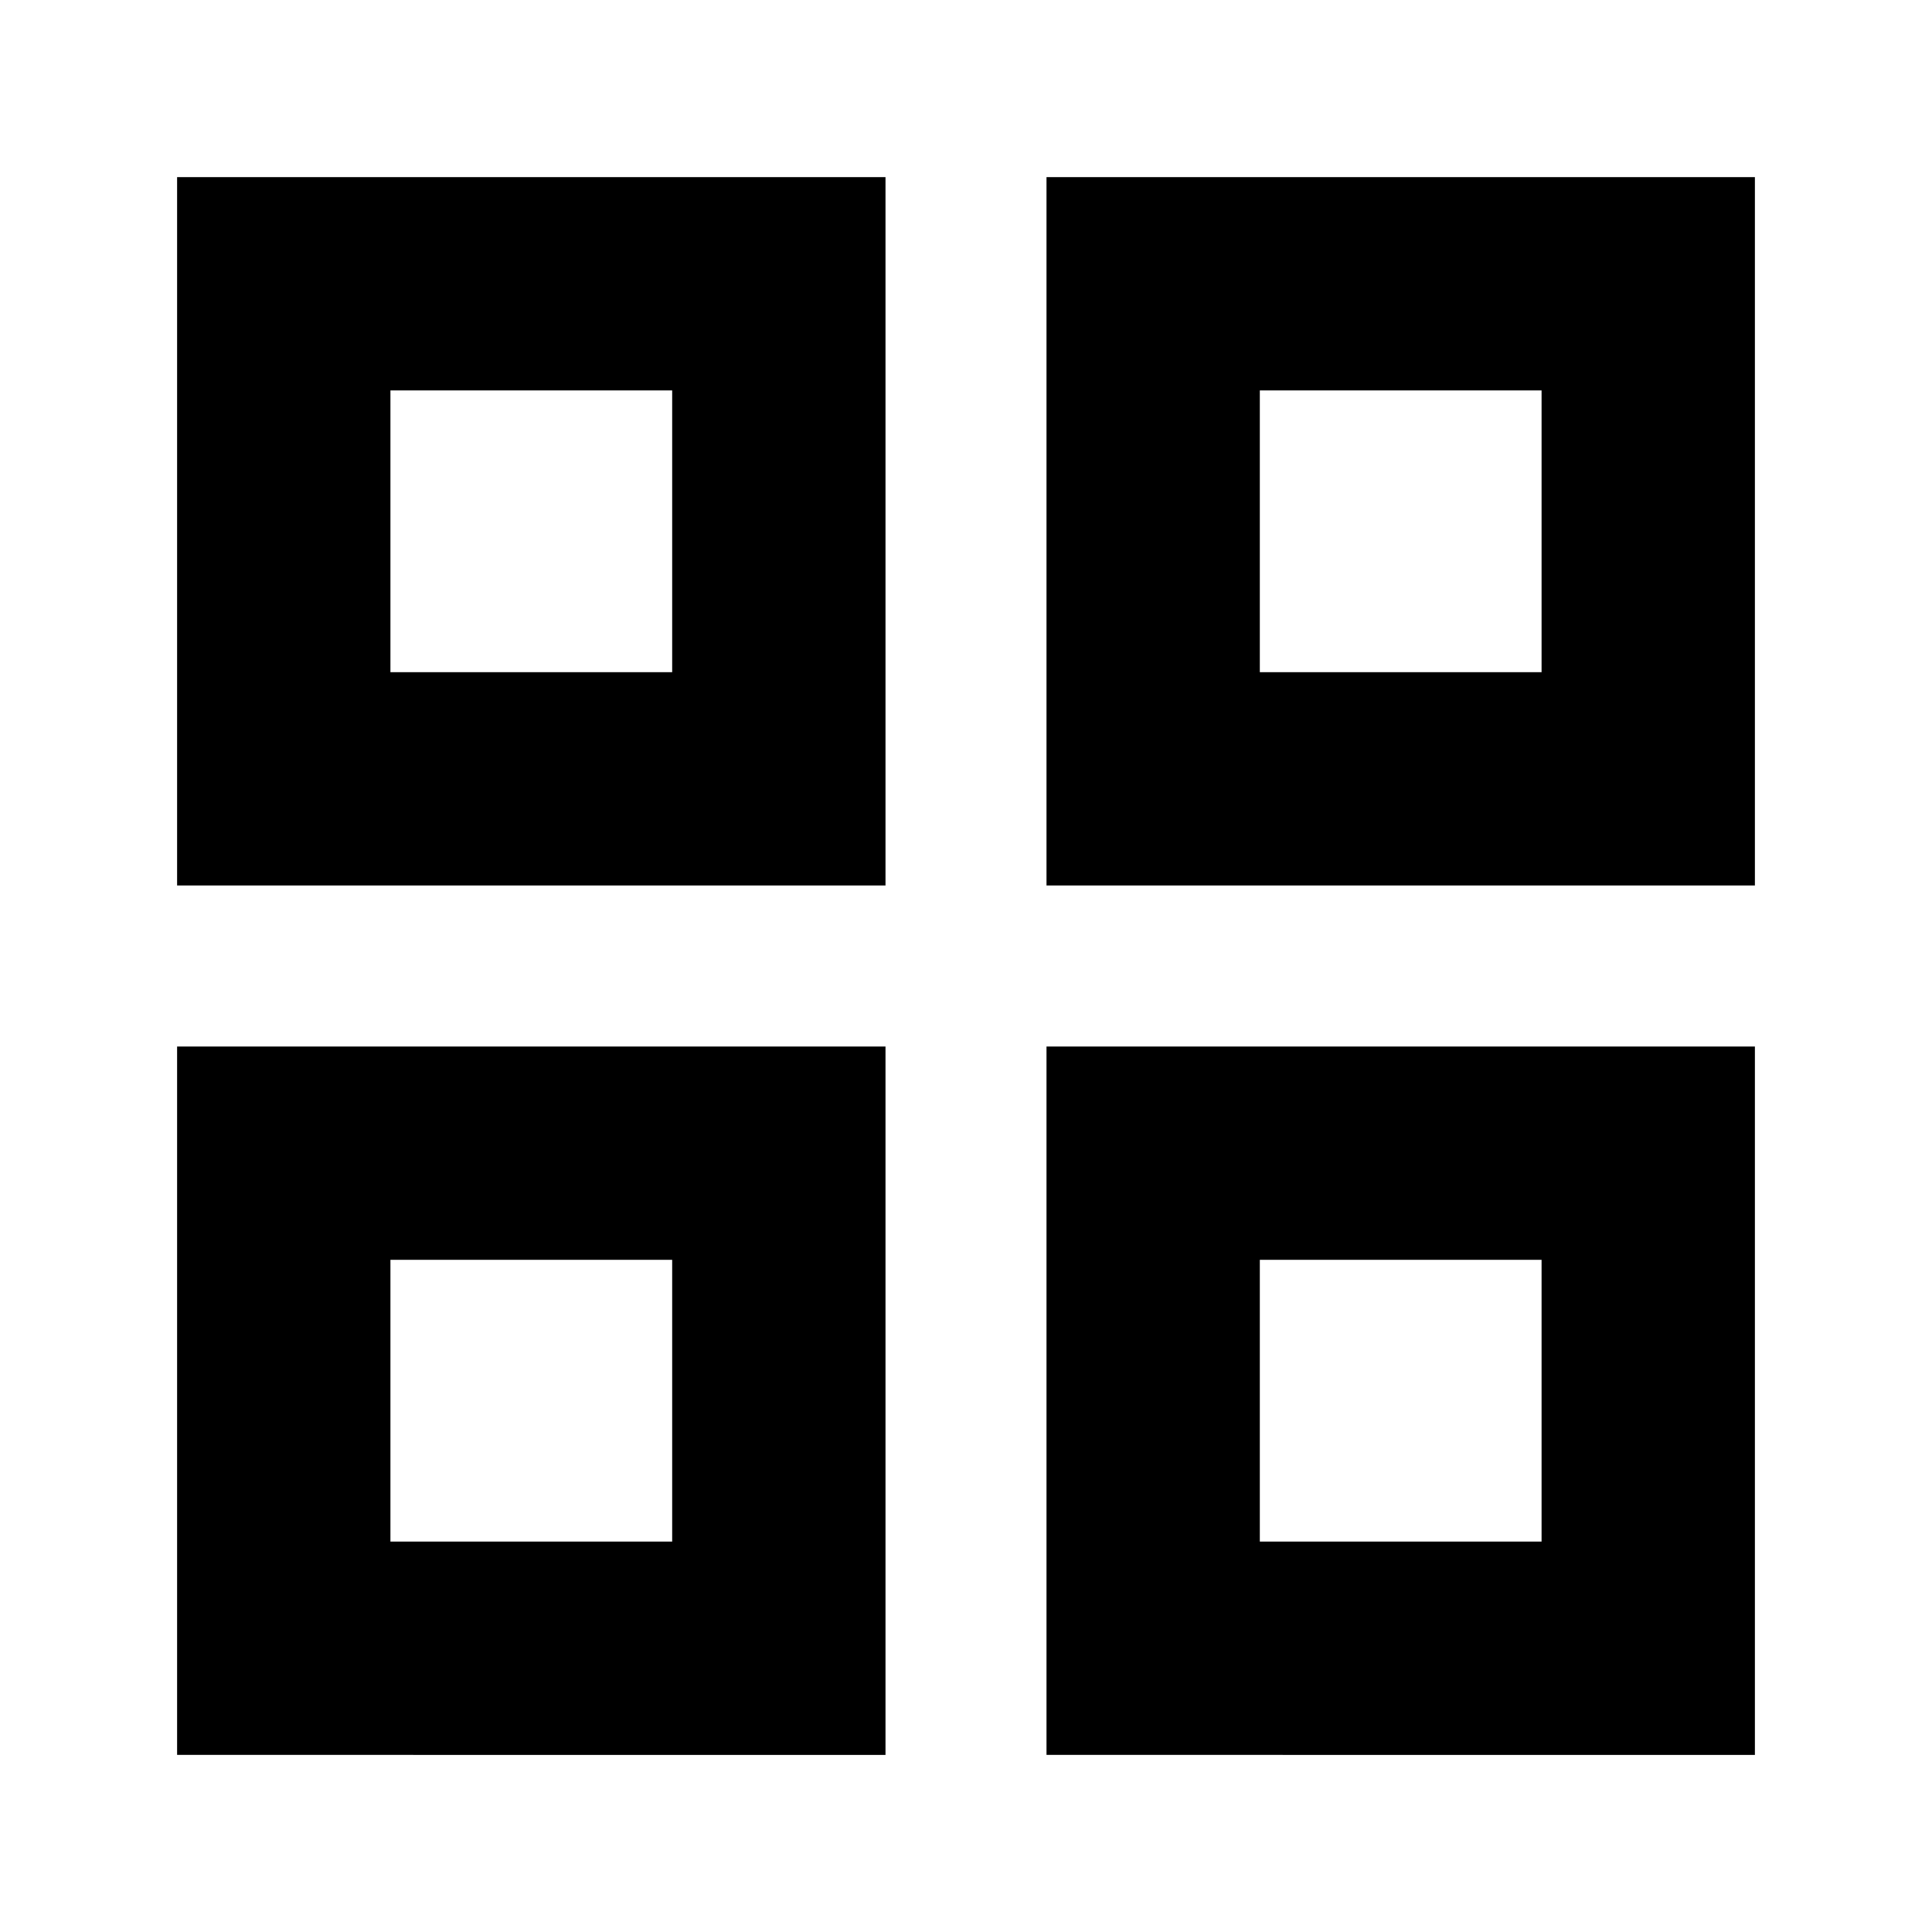 <svg xmlns="http://www.w3.org/2000/svg" height="24" width="24"><path d="M2.2 11V2.2H11V11Zm0 10.8V13H11v8.8ZM13 11V2.2h8.8V11Zm0 10.8V13h8.8v8.8ZM4.85 8.35h3.5v-3.5h-3.5Zm10.8 0h3.5v-3.5h-3.5Zm0 10.8h3.5v-3.5h-3.5Zm-10.8 0h3.5v-3.5h-3.5Zm10.8-10.8Zm0 7.3Zm-7.3 0Zm0-7.3Z"/></svg>